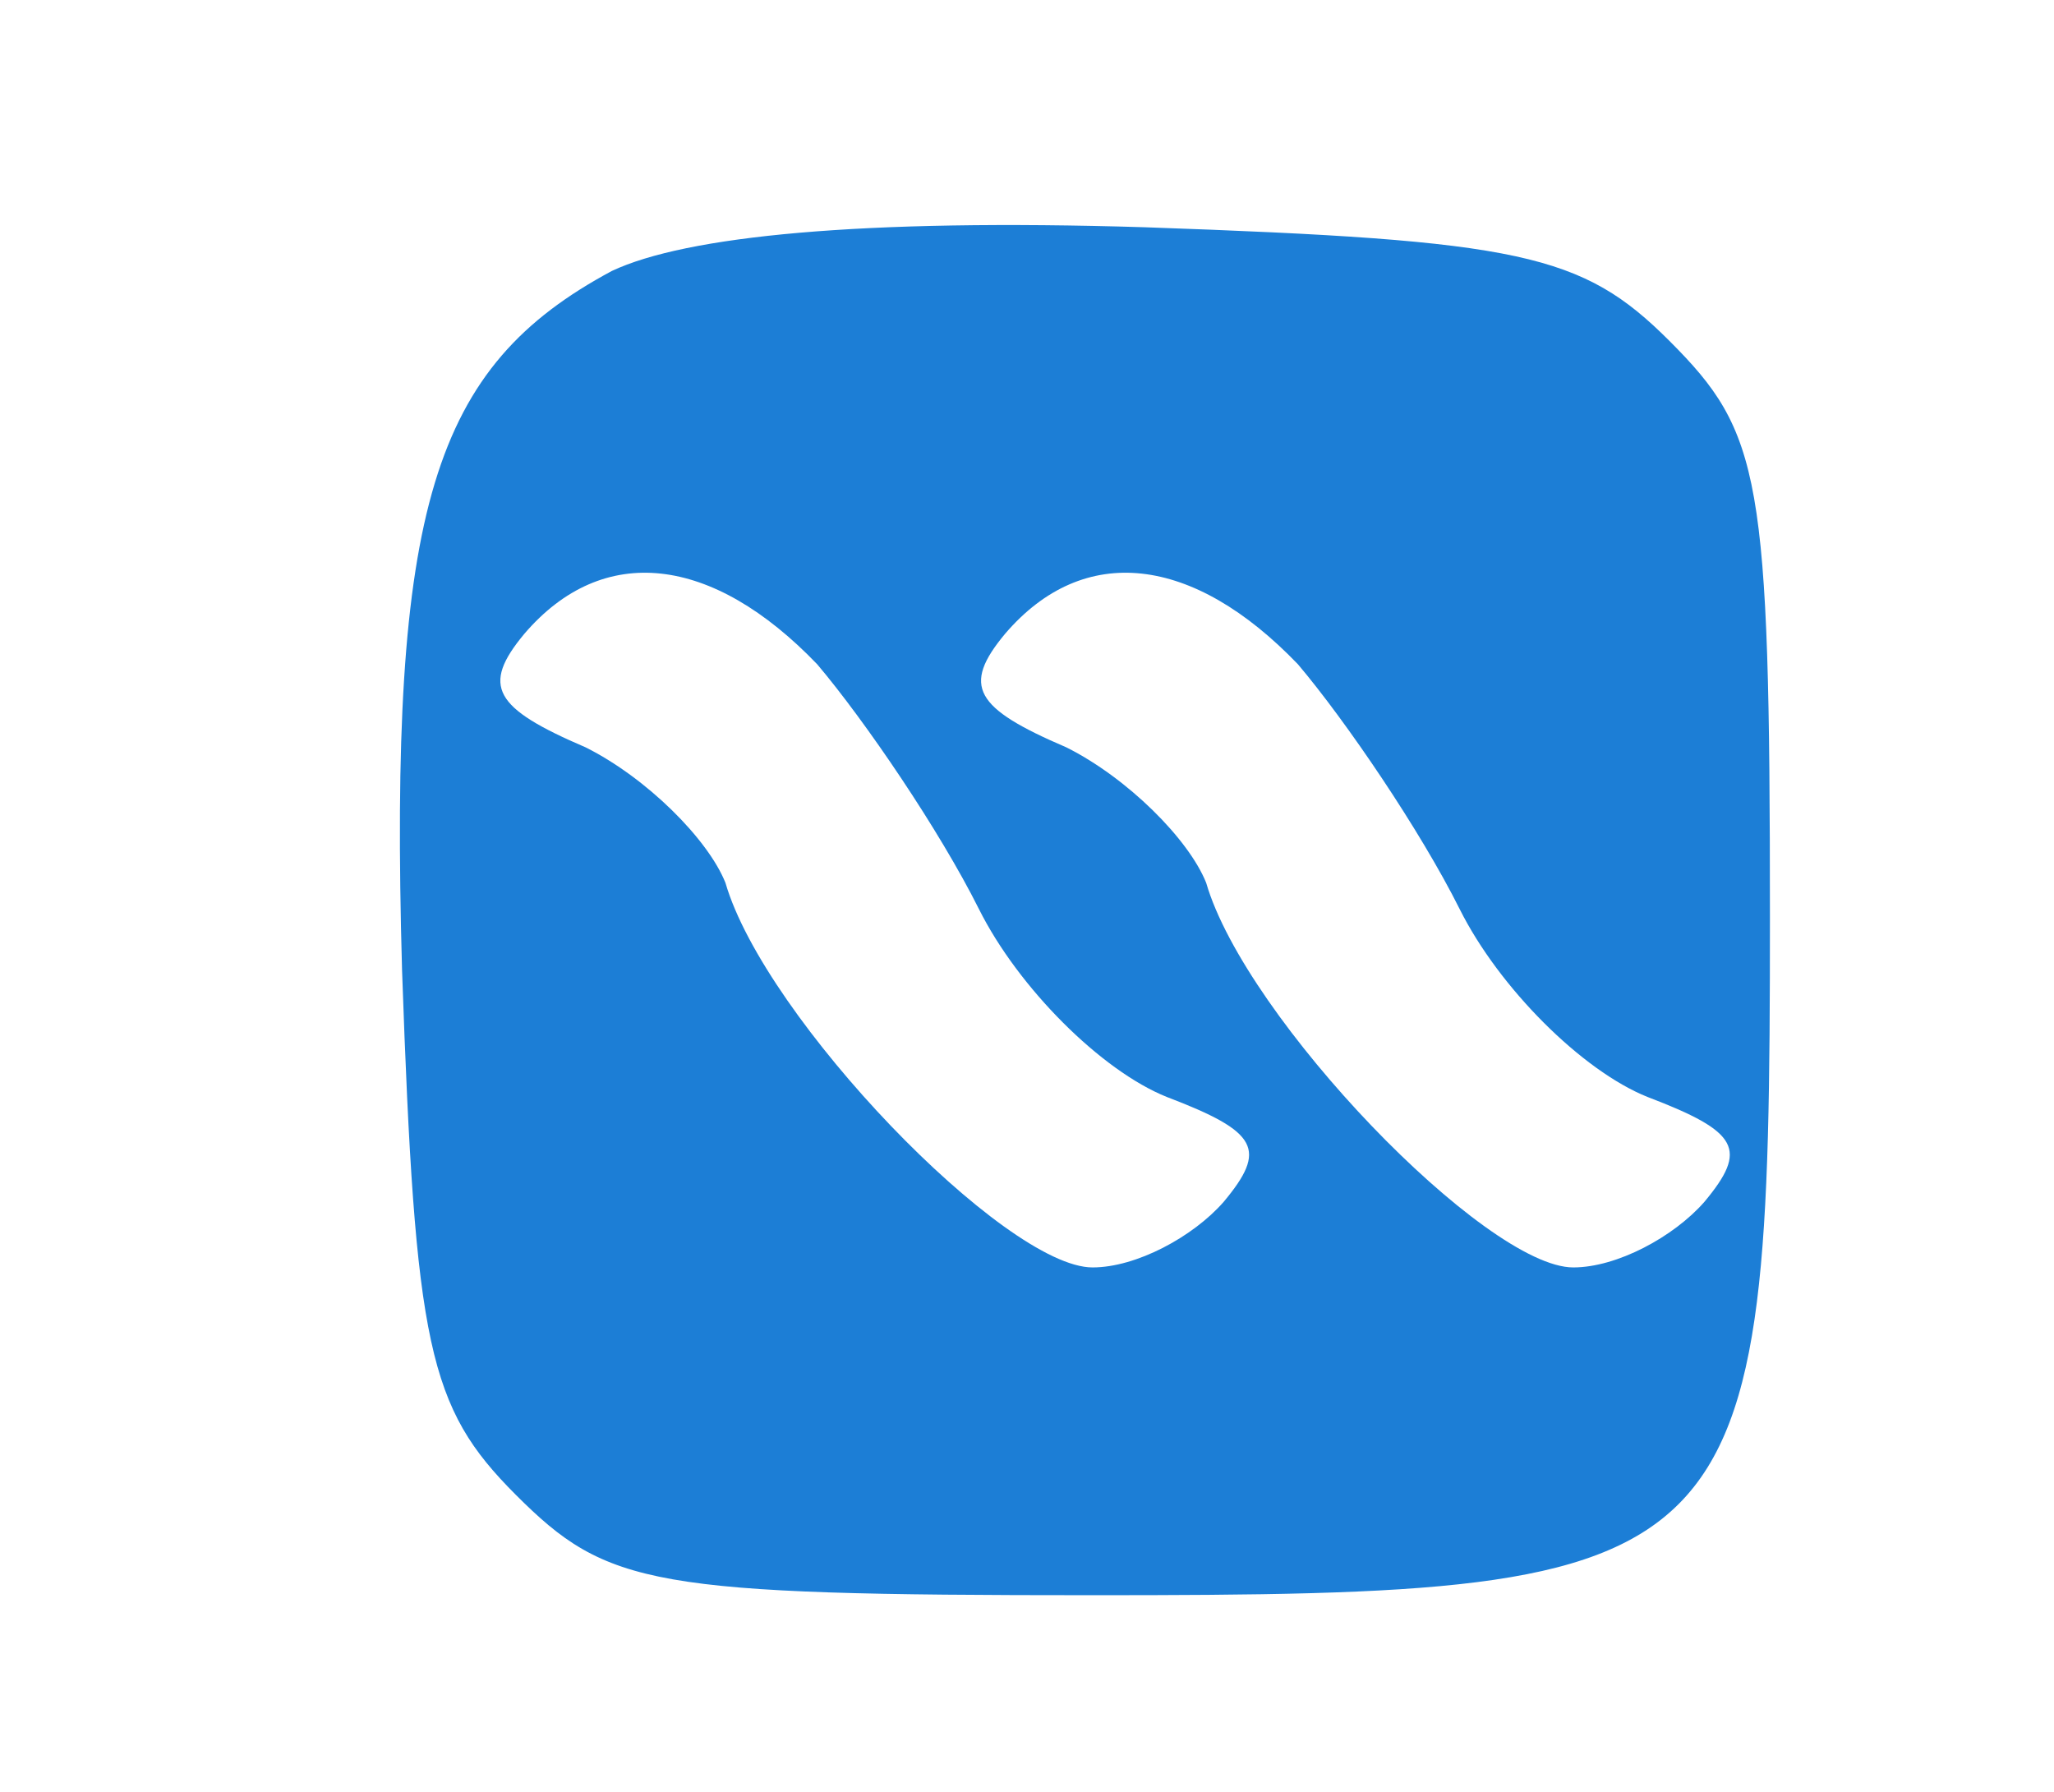 <?xml version="1.0" standalone="no"?>
<!DOCTYPE svg PUBLIC "-//W3C//DTD SVG 20010904//EN"
 "http://www.w3.org/TR/2001/REC-SVG-20010904/DTD/svg10.dtd">
<svg version="1.0" xmlns="http://www.w3.org/2000/svg"
 width="47pt" height="41pt" viewBox="0 0 47 41"
 preserveAspectRatio="xMidYMid meet">

<g transform="translate(0,41) scale(0.1,-0.1)"
fill="#1c7ed6" stroke="none">
<path d="M140 348 c-41 -22 -51 -54 -48 -160 3 -86 6 -100 26 -120 21 -21 31
-23 132 -23 151 0 155 4 155 155 0 101 -2 111 -23 132 -20 20 -34 23 -120 26
-65 2 -105 -2 -122 -10z m47 -90 c11 -13 28 -38 37 -56 9 -18 28 -37 43 -43
21 -8 23 -12 13 -24 -7 -8 -20 -15 -30 -15 -20 0 -75 57 -84 88 -4 10 -18 24
-32 31 -21 9 -24 14 -14 26 18 21 43 18 67 -7z m110 0 c11 -13 28 -38 37 -56
9 -18 28 -37 43 -43 21 -8 23 -12 13 -24 -7 -8 -20 -15 -30 -15 -20 0 -75 57
-84 88 -4 10 -18 24 -32 31 -21 9 -24 14 -14 26 18 21 43 18 67 -7z"/>
</g>
</svg>
